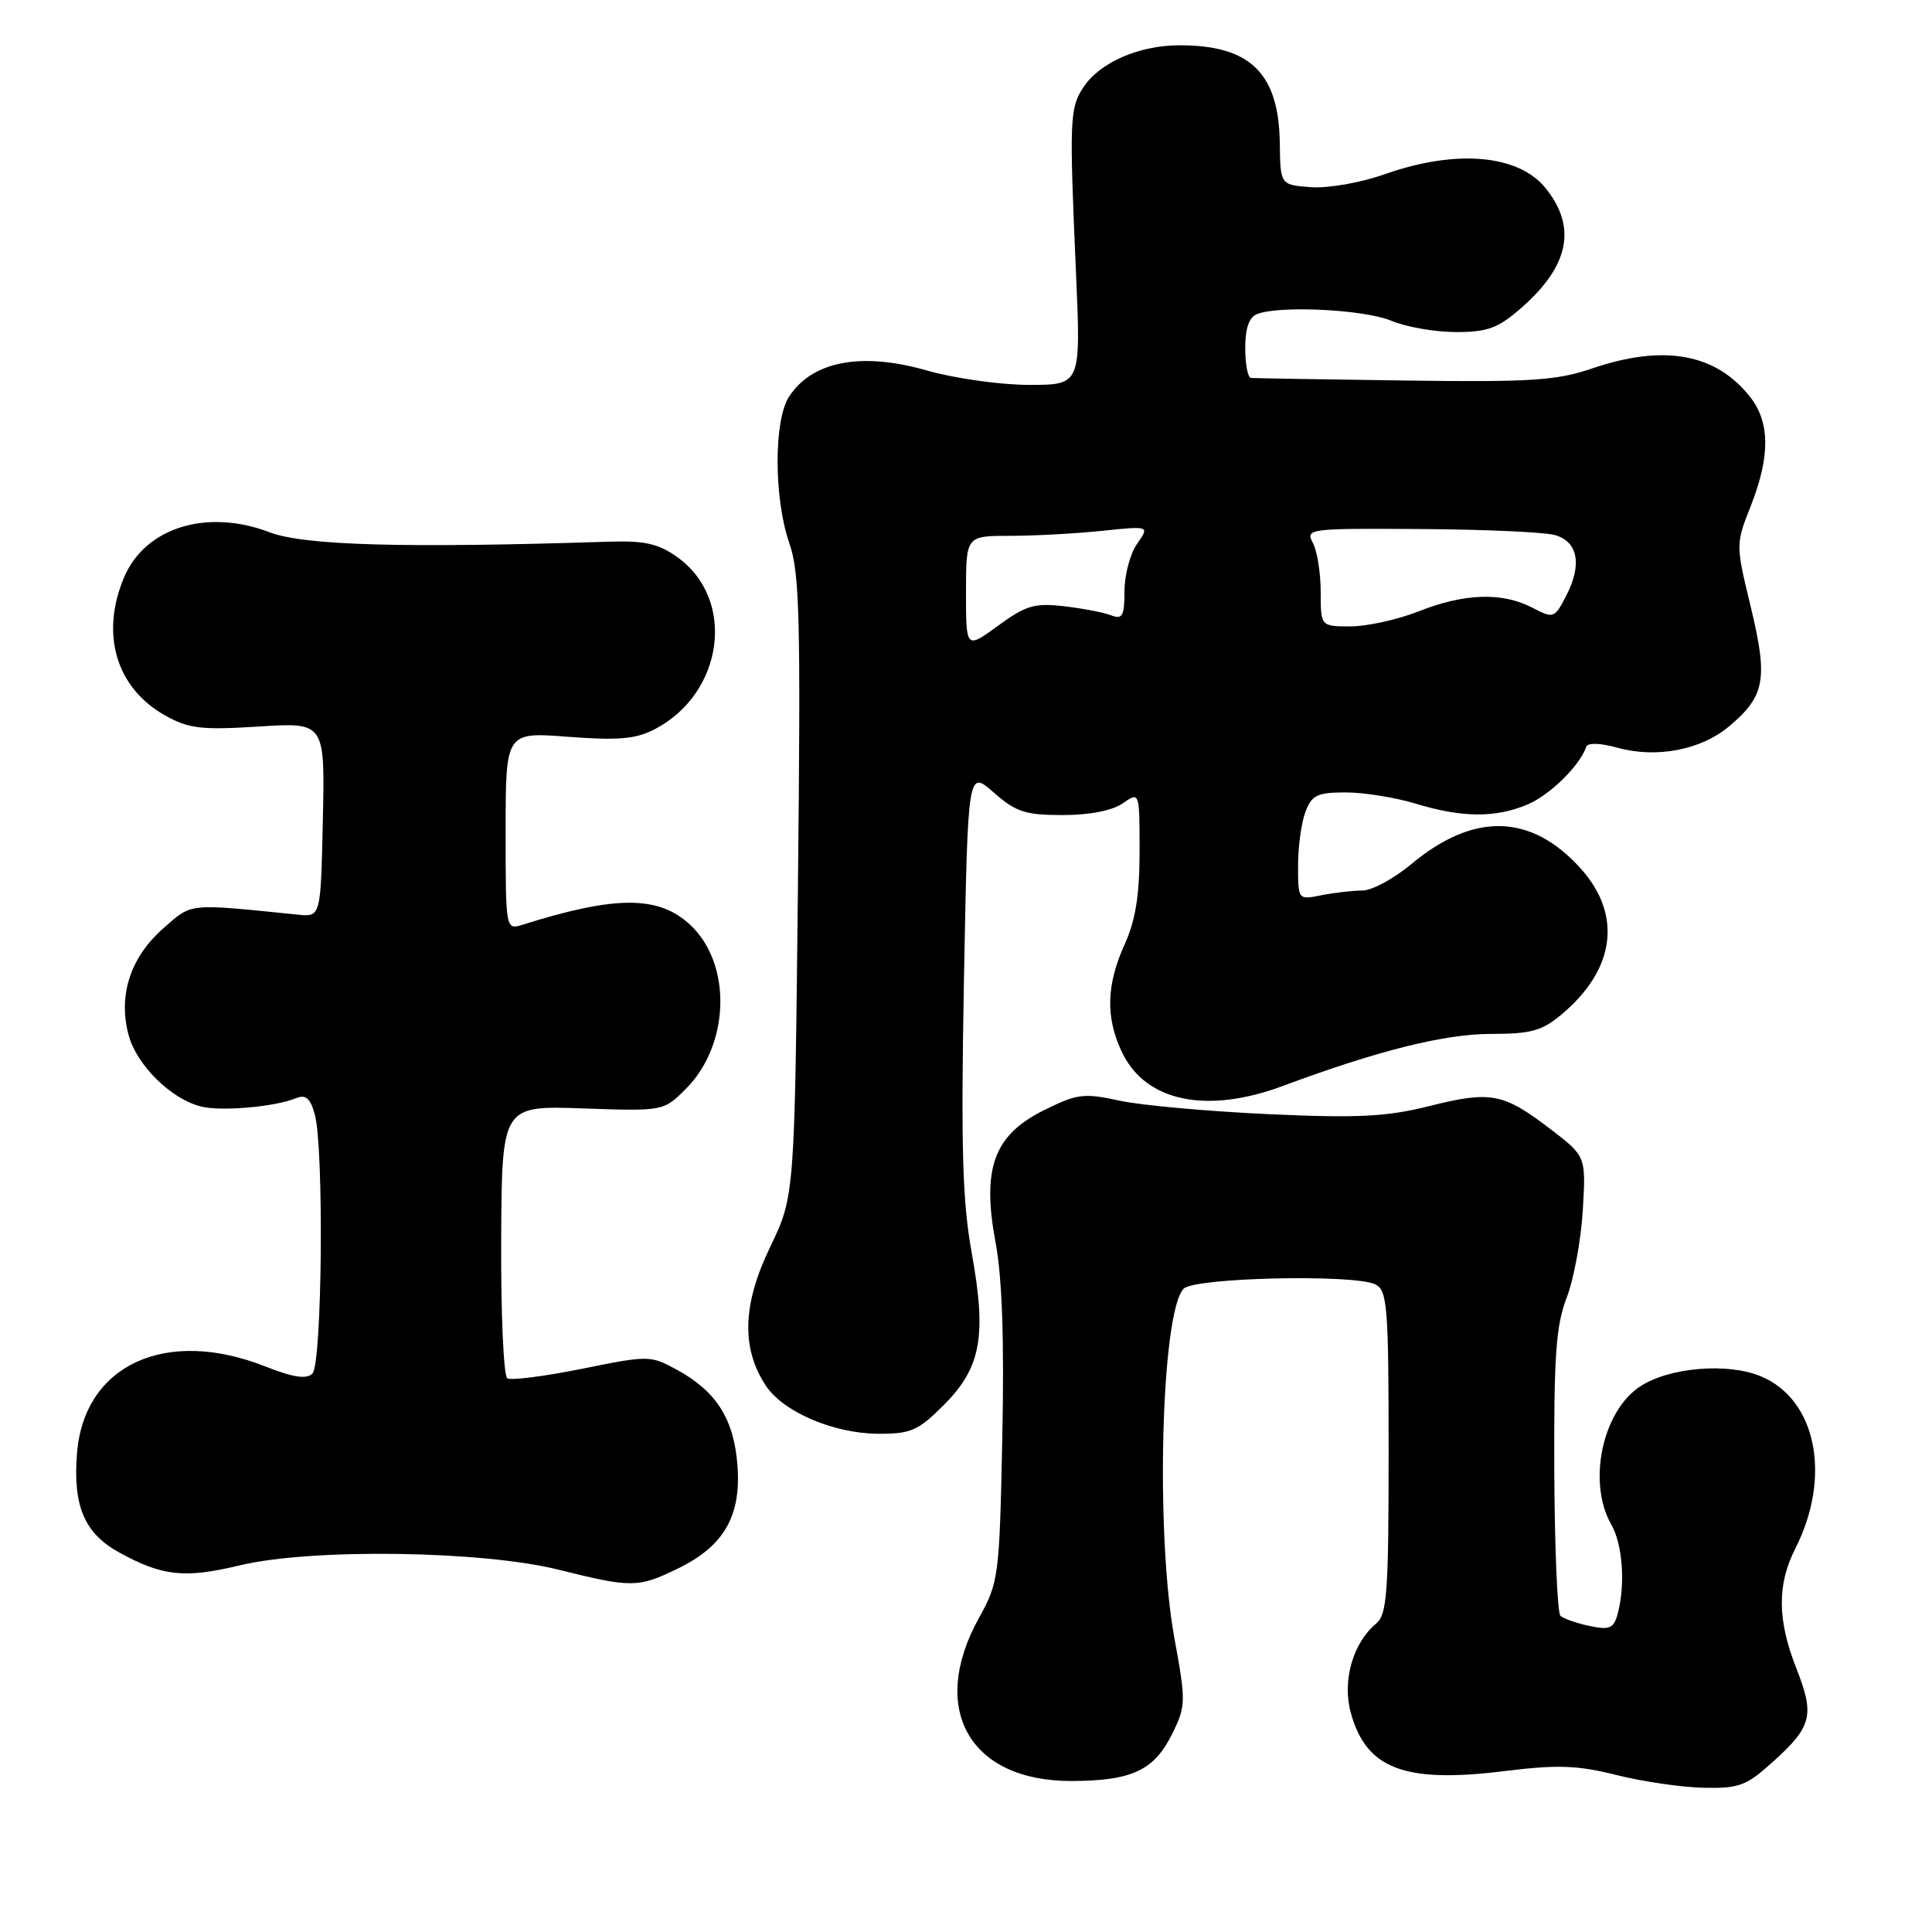 <?xml version="1.0" encoding="UTF-8" standalone="no"?>
<!DOCTYPE svg PUBLIC "-//W3C//DTD SVG 1.1//EN" "http://www.w3.org/Graphics/SVG/1.1/DTD/svg11.dtd" >
<svg xmlns="http://www.w3.org/2000/svg" xmlns:xlink="http://www.w3.org/1999/xlink" version="1.1" viewBox="0 0 256 256">
 <g >
 <path fill="currentColor"
d=" M 234.95 233.42 C 240.10 228.78 240.47 227.27 238.03 221.08 C 235.50 214.66 235.46 209.99 237.88 205.21 C 242.73 195.65 240.69 185.44 233.33 182.37 C 228.94 180.53 221.19 181.18 217.34 183.70 C 212.30 187.00 210.32 196.44 213.50 202.00 C 215.01 204.63 215.39 209.94 214.36 213.80 C 213.83 215.78 213.30 216.01 210.62 215.45 C 208.90 215.08 207.17 214.48 206.77 214.11 C 206.36 213.74 206.00 205.10 205.95 194.92 C 205.89 179.65 206.18 175.61 207.59 171.95 C 208.54 169.50 209.50 164.28 209.73 160.35 C 210.15 153.21 210.15 153.21 205.40 149.58 C 199.18 144.83 197.55 144.52 189.39 146.56 C 183.74 147.98 180.01 148.17 168.02 147.63 C 160.03 147.26 151.17 146.46 148.33 145.84 C 143.61 144.81 142.72 144.93 138.33 147.11 C 131.69 150.40 130.08 154.81 131.92 164.64 C 132.79 169.28 133.08 177.64 132.81 190.50 C 132.43 208.93 132.34 209.65 129.71 214.40 C 123.04 226.45 128.47 236.02 141.97 235.99 C 150.02 235.97 152.96 234.58 155.36 229.67 C 157.14 226.04 157.15 225.45 155.61 217.04 C 153.08 203.16 153.86 173.74 156.85 170.75 C 158.32 169.28 179.49 168.81 182.25 170.19 C 183.83 170.99 184.00 173.09 184.00 192.41 C 184.00 211.05 183.79 213.93 182.35 215.13 C 179.28 217.67 177.84 222.69 178.97 226.88 C 180.99 234.38 186.07 236.33 199.34 234.68 C 206.38 233.81 208.99 233.90 214.19 235.20 C 217.66 236.07 222.86 236.83 225.75 236.89 C 230.44 236.99 231.42 236.62 234.95 233.42 Z  M 89.78 207.86 C 95.90 204.90 98.22 200.92 97.72 194.21 C 97.26 188.06 94.95 184.38 89.73 181.52 C 86.18 179.58 85.97 179.58 77.12 181.37 C 72.16 182.37 67.71 182.94 67.22 182.63 C 66.73 182.33 66.36 174.08 66.41 164.29 C 66.50 146.50 66.50 146.50 77.21 146.87 C 87.92 147.24 87.92 147.24 90.88 144.28 C 96.74 138.41 97.01 127.69 91.43 122.52 C 87.25 118.65 81.57 118.65 69.25 122.53 C 67.00 123.23 67.00 123.23 67.00 110.11 C 67.00 96.99 67.00 96.99 75.29 97.63 C 81.89 98.13 84.23 97.93 86.71 96.65 C 95.93 91.88 97.58 79.40 89.73 73.81 C 87.22 72.02 85.41 71.62 80.55 71.78 C 53.58 72.65 40.30 72.28 35.72 70.53 C 27.40 67.35 19.19 69.91 16.42 76.55 C 13.27 84.07 15.41 91.19 21.91 94.82 C 25.01 96.55 26.70 96.75 34.28 96.27 C 43.06 95.71 43.06 95.71 42.78 108.61 C 42.50 121.50 42.50 121.50 39.50 121.20 C 24.72 119.70 25.51 119.62 21.65 123.00 C 17.27 126.84 15.63 131.90 17.04 137.15 C 18.12 141.15 22.65 145.62 26.64 146.62 C 29.30 147.29 36.41 146.67 39.21 145.52 C 40.51 144.99 41.11 145.50 41.71 147.66 C 42.94 152.08 42.69 180.71 41.40 182.00 C 40.61 182.79 38.88 182.53 35.12 181.05 C 21.99 175.87 11.18 180.84 10.21 192.49 C 9.63 199.52 11.17 203.18 15.81 205.72 C 21.53 208.86 24.47 209.17 31.76 207.42 C 41.19 205.15 63.80 205.45 74.00 207.99 C 83.72 210.41 84.54 210.40 89.78 207.86 Z  M 125.03 186.20 C 129.99 181.25 130.76 177.08 128.76 166.03 C 127.52 159.16 127.32 152.10 127.73 129.75 C 128.25 102.01 128.25 102.01 131.66 105.00 C 134.60 107.59 135.86 108.00 140.81 108.00 C 144.39 108.00 147.39 107.41 148.78 106.44 C 151.00 104.89 151.00 104.89 151.00 112.83 C 151.00 118.62 150.46 121.97 149.02 125.14 C 146.59 130.50 146.48 134.85 148.67 139.43 C 151.79 145.97 159.87 147.66 170.00 143.89 C 182.56 139.21 191.42 137.00 197.54 137.00 C 202.88 137.00 204.32 136.60 206.96 134.38 C 214.05 128.42 214.97 121.19 209.43 115.06 C 202.86 107.78 195.26 107.60 186.98 114.52 C 184.69 116.43 181.78 118.00 180.53 118.00 C 179.28 118.00 176.84 118.28 175.12 118.62 C 172.00 119.25 172.00 119.25 172.00 114.69 C 172.00 112.18 172.44 108.98 172.98 107.57 C 173.82 105.35 174.55 105.00 178.32 105.00 C 180.72 105.00 184.89 105.67 187.59 106.49 C 193.73 108.35 198.13 108.39 202.36 106.62 C 205.33 105.38 209.35 101.45 210.18 98.96 C 210.38 98.39 212.00 98.44 214.34 99.08 C 219.50 100.51 225.40 99.37 229.12 96.24 C 233.88 92.24 234.29 89.98 232.00 80.48 C 229.98 72.13 229.98 72.13 231.99 67.03 C 234.57 60.48 234.54 55.96 231.91 52.61 C 227.36 46.82 220.46 45.58 210.91 48.84 C 206.25 50.43 202.79 50.65 186.00 50.42 C 175.28 50.27 166.16 50.12 165.75 50.08 C 165.34 50.03 165.00 48.25 165.00 46.11 C 165.00 43.48 165.51 42.02 166.58 41.61 C 169.60 40.45 180.78 41.01 184.35 42.50 C 186.32 43.33 190.18 44.00 192.93 44.00 C 197.14 44.00 198.51 43.49 201.61 40.77 C 207.94 35.21 208.97 30.08 204.78 24.91 C 201.20 20.48 192.96 19.76 183.59 23.05 C 180.31 24.21 175.99 24.97 173.71 24.80 C 169.65 24.50 169.65 24.50 169.58 18.96 C 169.45 9.70 165.67 6.00 156.34 6.00 C 150.91 6.00 145.71 8.27 143.54 11.59 C 141.74 14.32 141.68 15.85 142.58 36.25 C 143.22 51.00 143.22 51.00 136.36 51.00 C 132.58 51.00 126.49 50.14 122.81 49.09 C 114.14 46.61 107.64 47.84 104.56 52.55 C 102.51 55.67 102.53 66.08 104.60 72.00 C 105.96 75.89 106.11 82.05 105.73 117.51 C 105.29 158.52 105.29 158.52 102.02 165.30 C 98.39 172.83 98.21 178.62 101.45 183.57 C 103.75 187.08 110.44 189.95 116.37 189.98 C 120.68 190.00 121.67 189.57 125.03 186.20 Z  M 128.00 78.51 C 128.00 71.00 128.00 71.00 133.85 71.00 C 137.07 71.00 142.55 70.70 146.02 70.34 C 152.34 69.68 152.34 69.68 150.67 72.06 C 149.75 73.37 149.00 76.19 149.00 78.33 C 149.00 81.62 148.73 82.11 147.25 81.54 C 146.29 81.16 143.47 80.62 141.00 80.33 C 137.10 79.88 135.93 80.22 132.25 82.91 C 128.00 86.01 128.00 86.01 128.00 78.51 Z  M 175.00 78.43 C 175.00 75.92 174.53 73.00 173.96 71.93 C 172.96 70.06 173.40 70.00 188.21 70.10 C 196.62 70.15 204.62 70.51 206.00 70.89 C 209.09 71.75 209.67 74.80 207.53 78.94 C 205.97 81.95 205.87 81.99 203.02 80.51 C 199.04 78.45 194.05 78.61 188.00 81.00 C 185.21 82.10 181.14 83.00 178.96 83.00 C 175.00 83.00 175.00 83.00 175.00 78.43 Z "/>
</g>
</svg>
